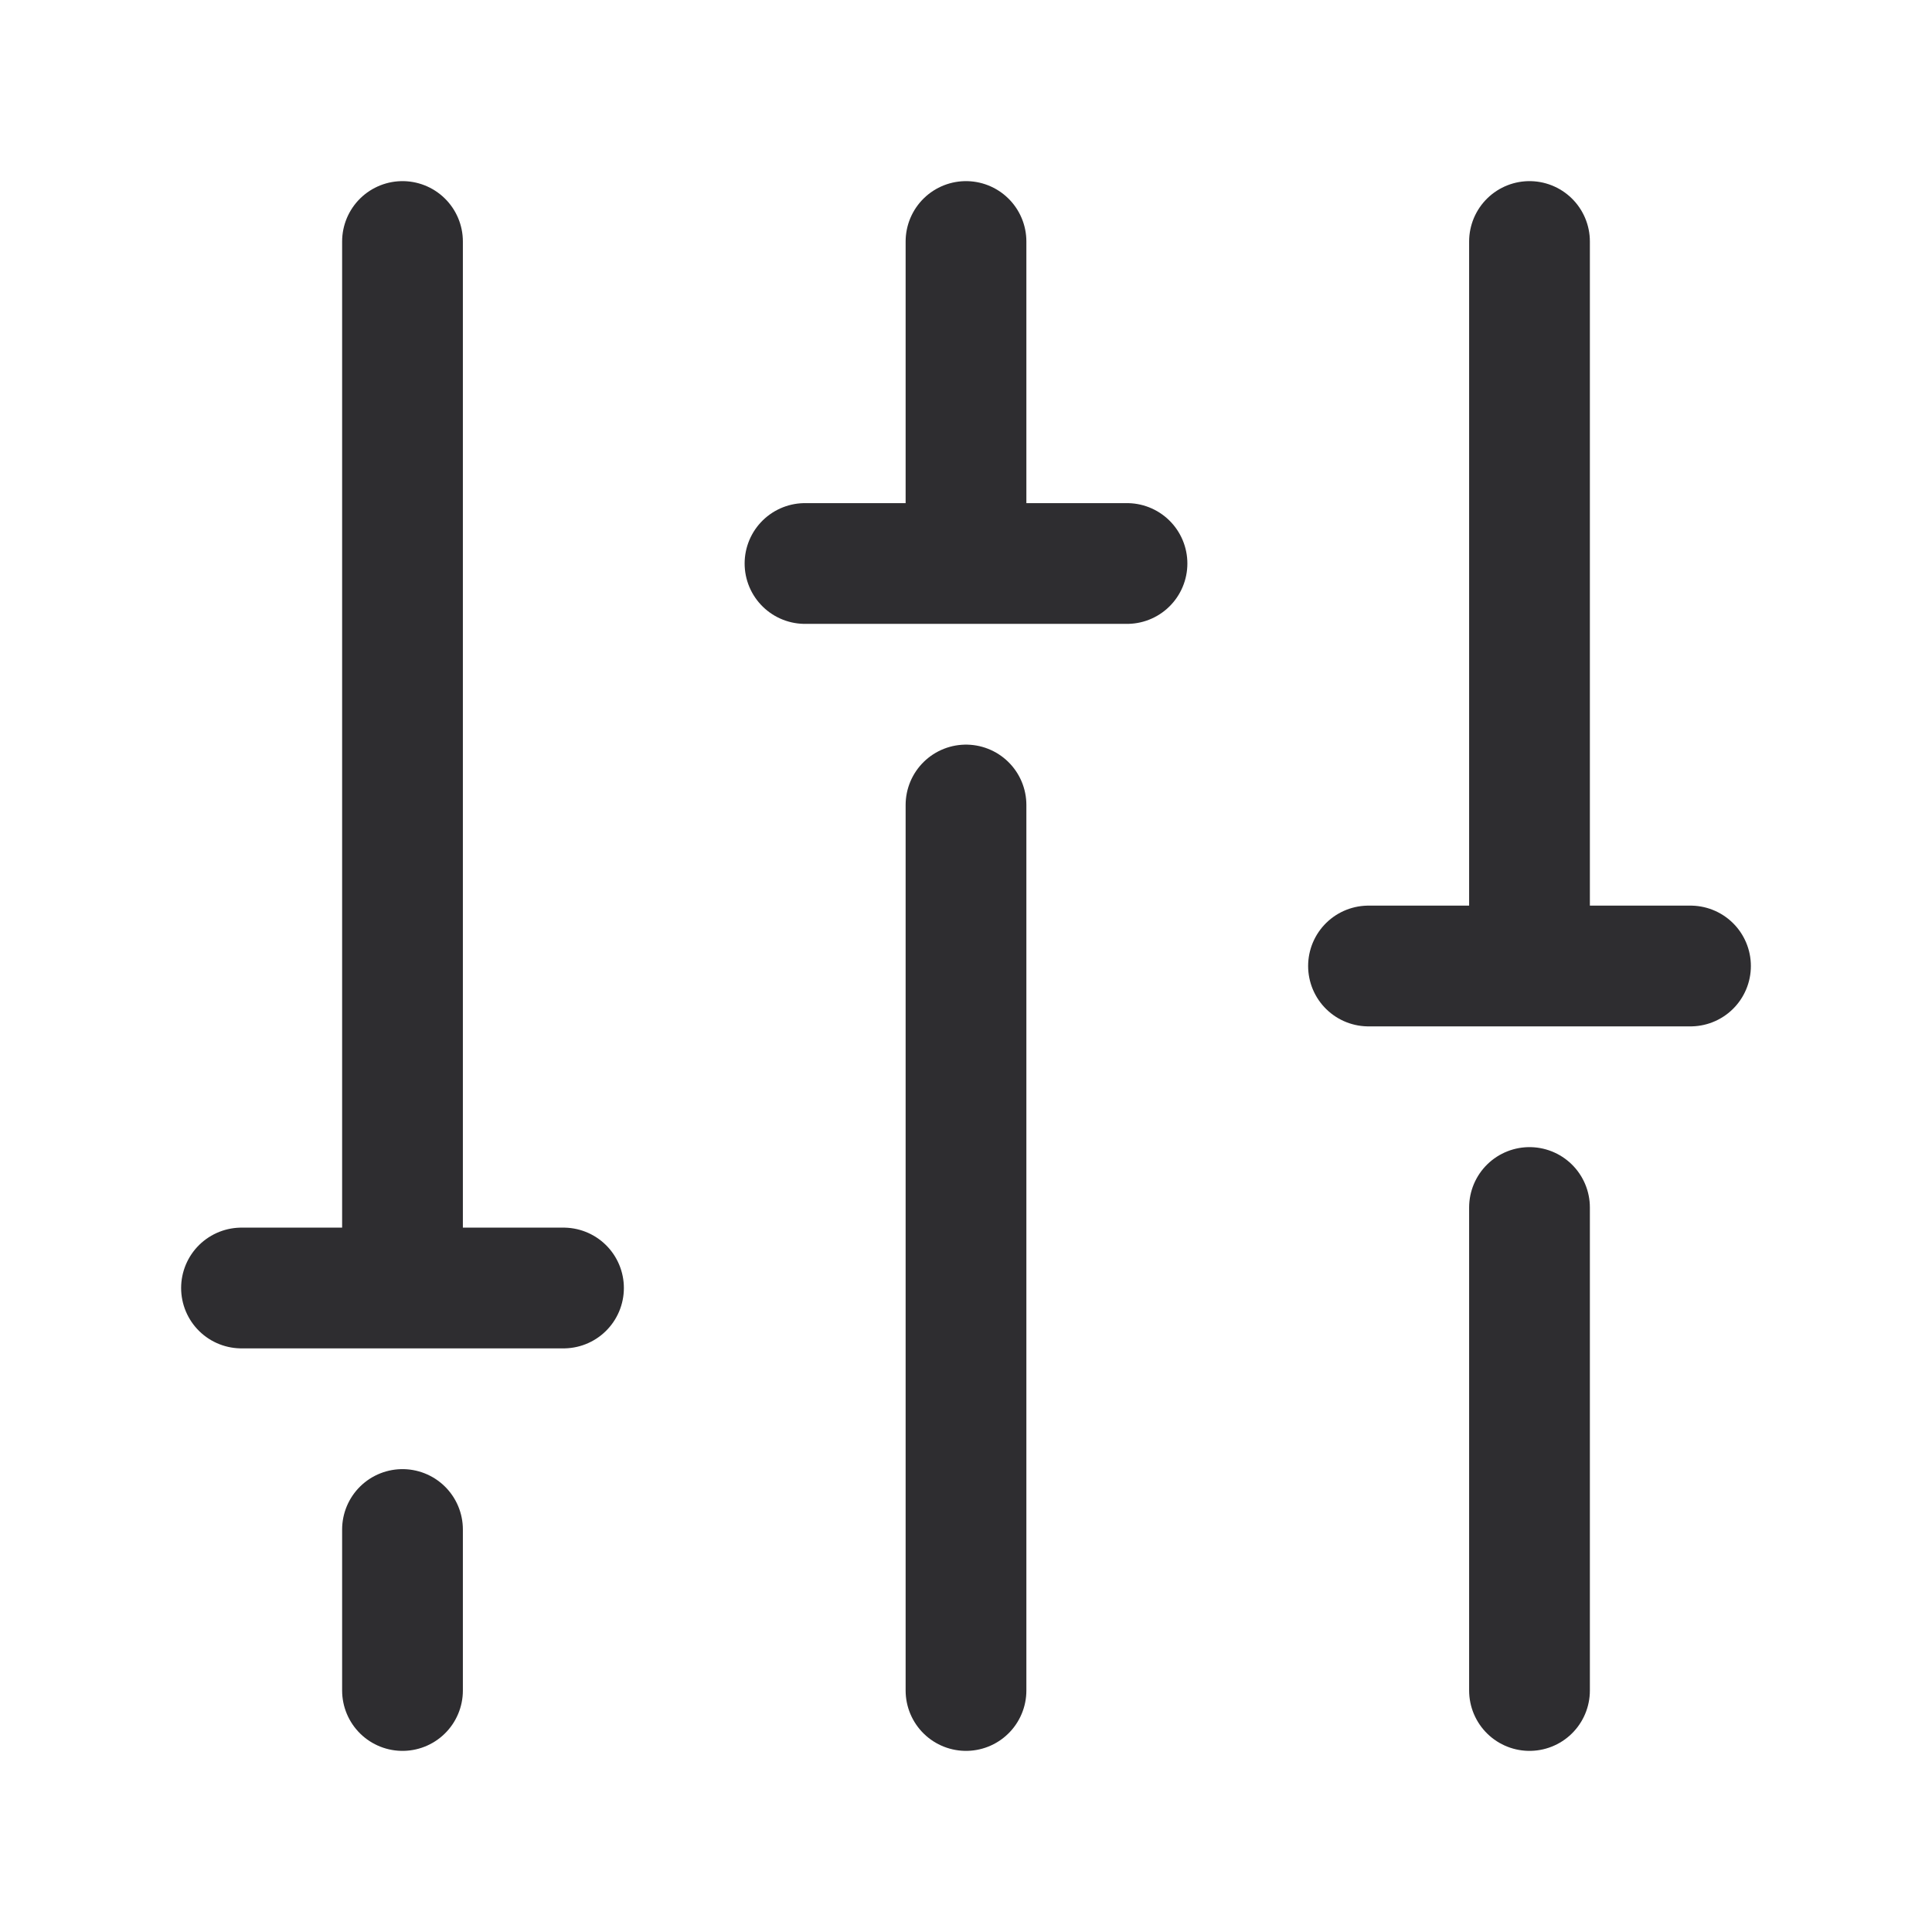 <svg width="24" height="24" viewBox="0 0 24 24" fill="none" xmlns="http://www.w3.org/2000/svg">
<path d="M5 3V16M5 16H3M5 16H7M5 19V21M12 3V7M12 7H10M12 7H14M12 10V21M19 3V12M19 12H17M19 12H21M19 15V21" stroke="#2E2D30" stroke-width="1.5" stroke-linecap="round"/>
</svg>
